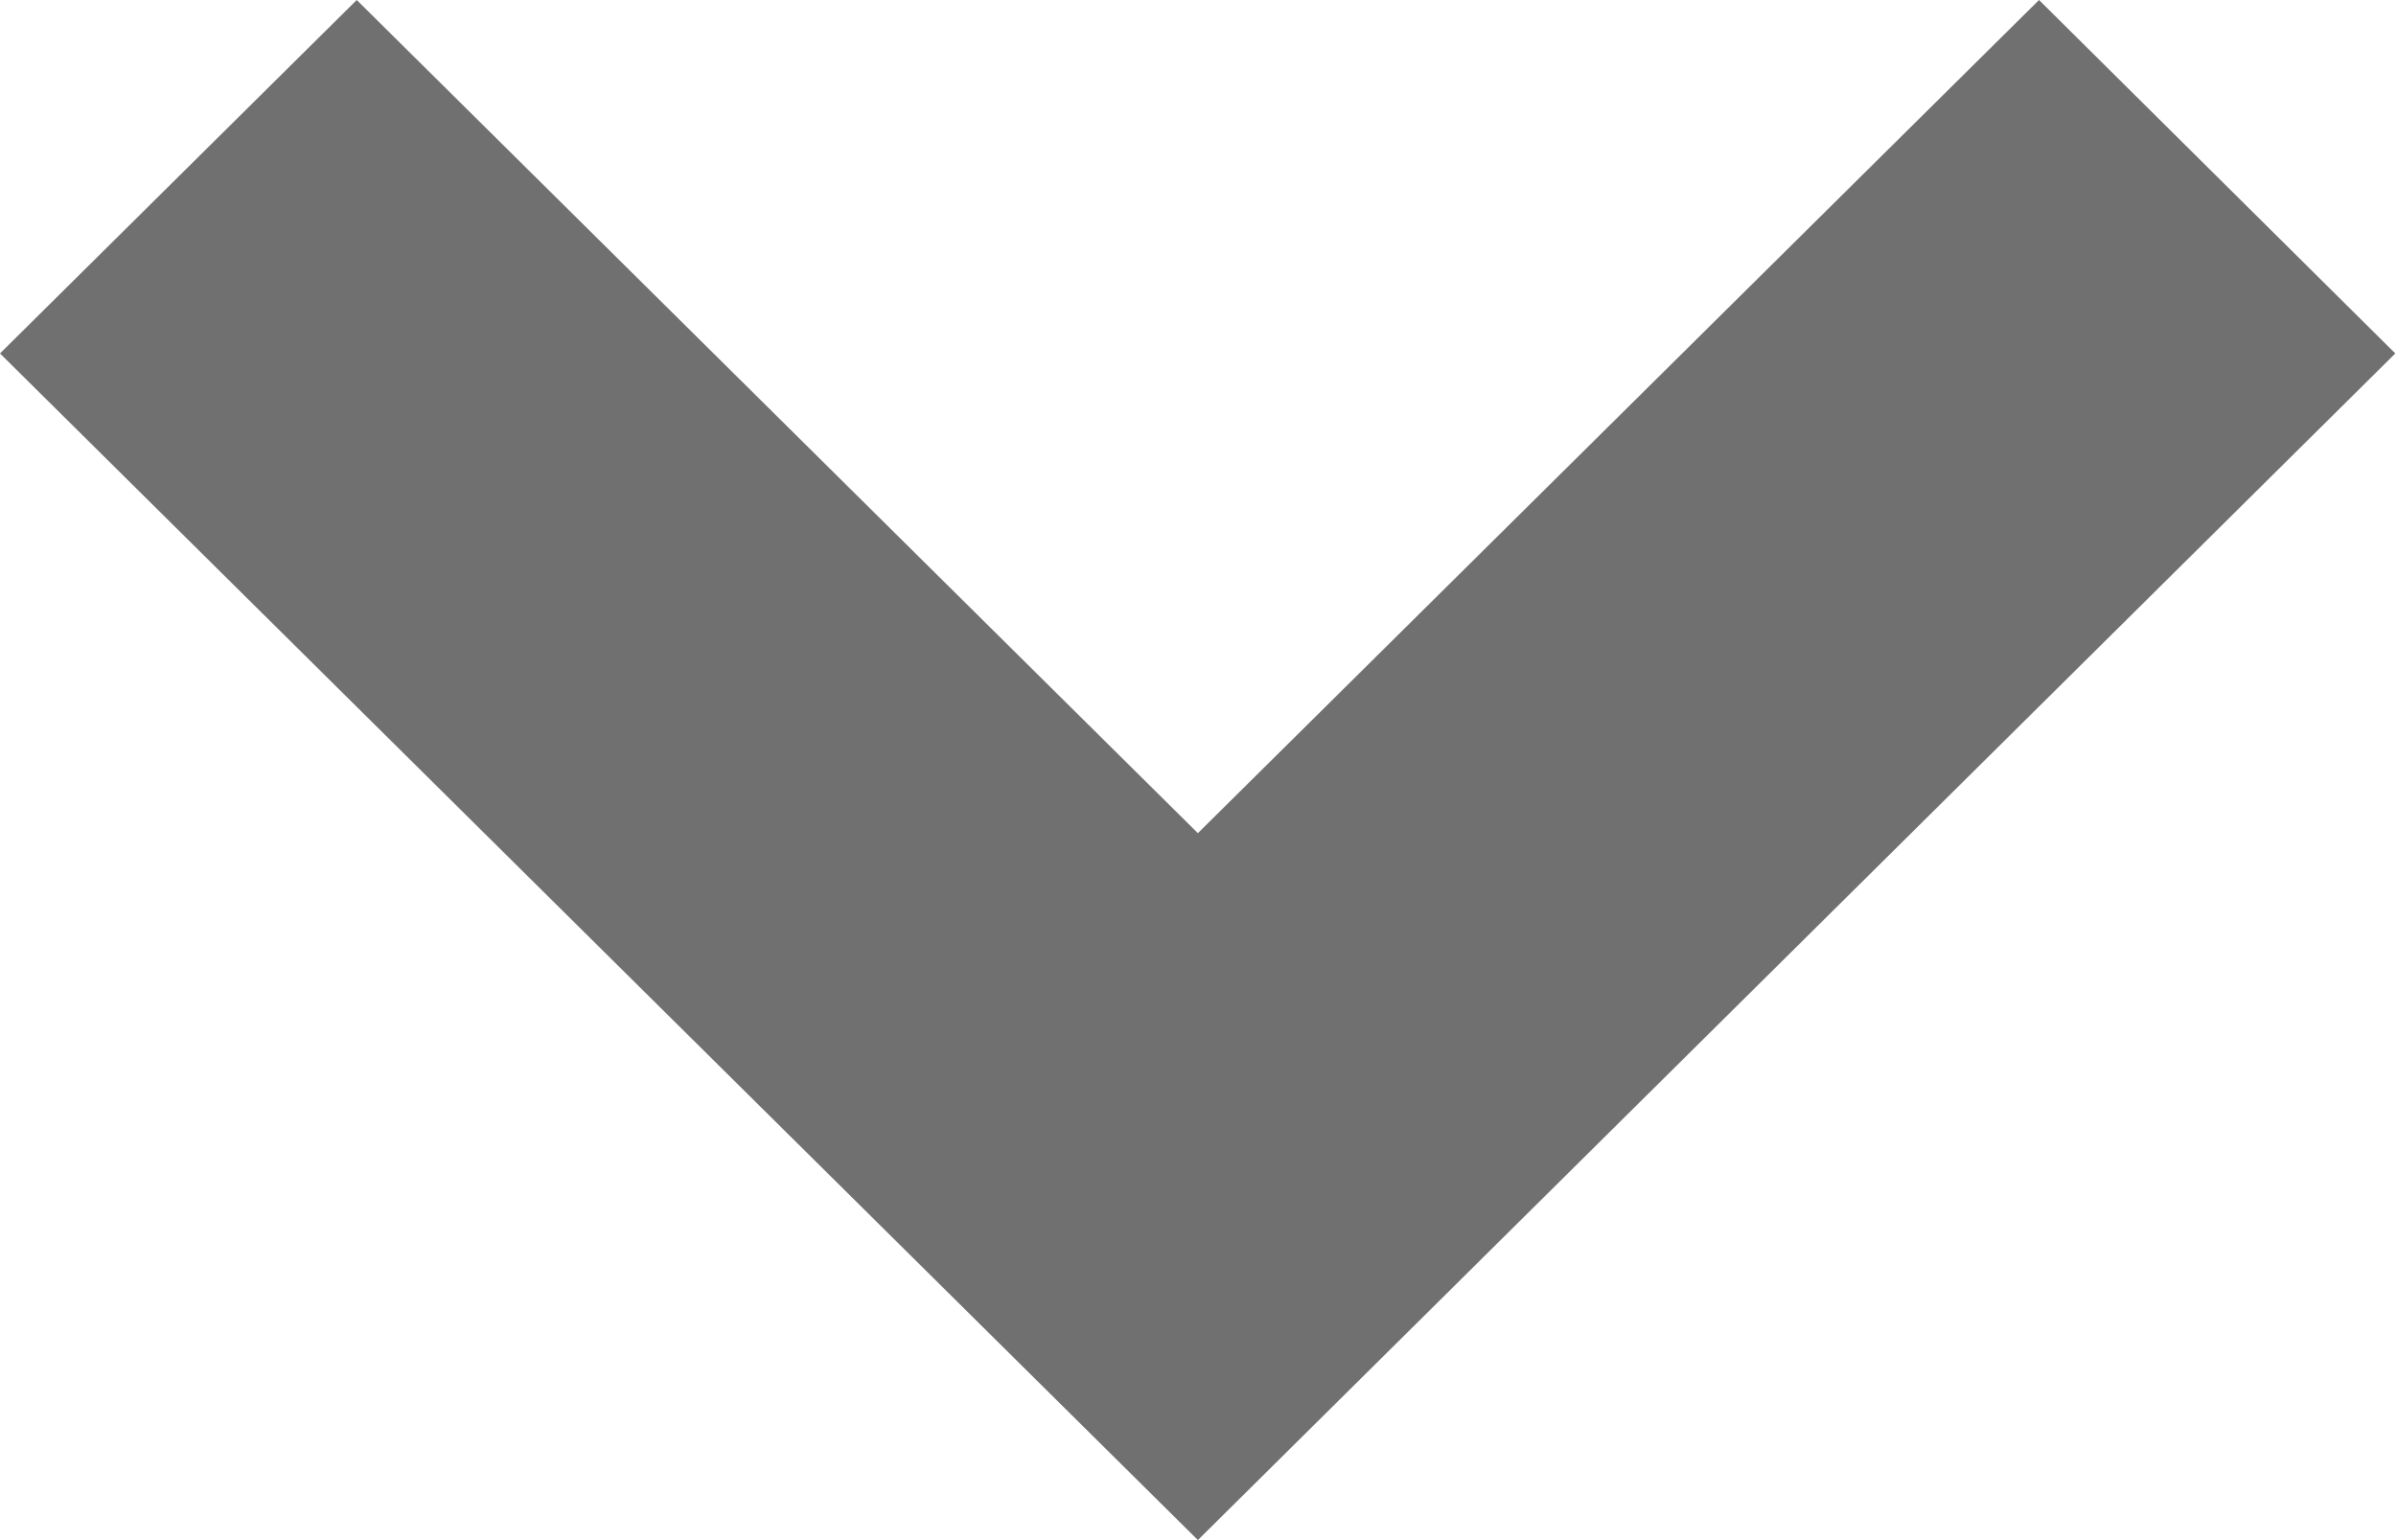 <svg xmlns="http://www.w3.org/2000/svg" viewBox="0 0 10.303 6.623">
  <defs>
    <style>
      .cls-1 {
        fill: #707070;
      }
    </style>
  </defs>
  <path id="Path_1610" data-name="Path 1610" class="cls-1" d="M7.151,8.623,2,3.52,3.534,2,7.151,5.583,10.768,2,12.3,3.52Z" transform="translate(-2 -2)"/>
</svg>
